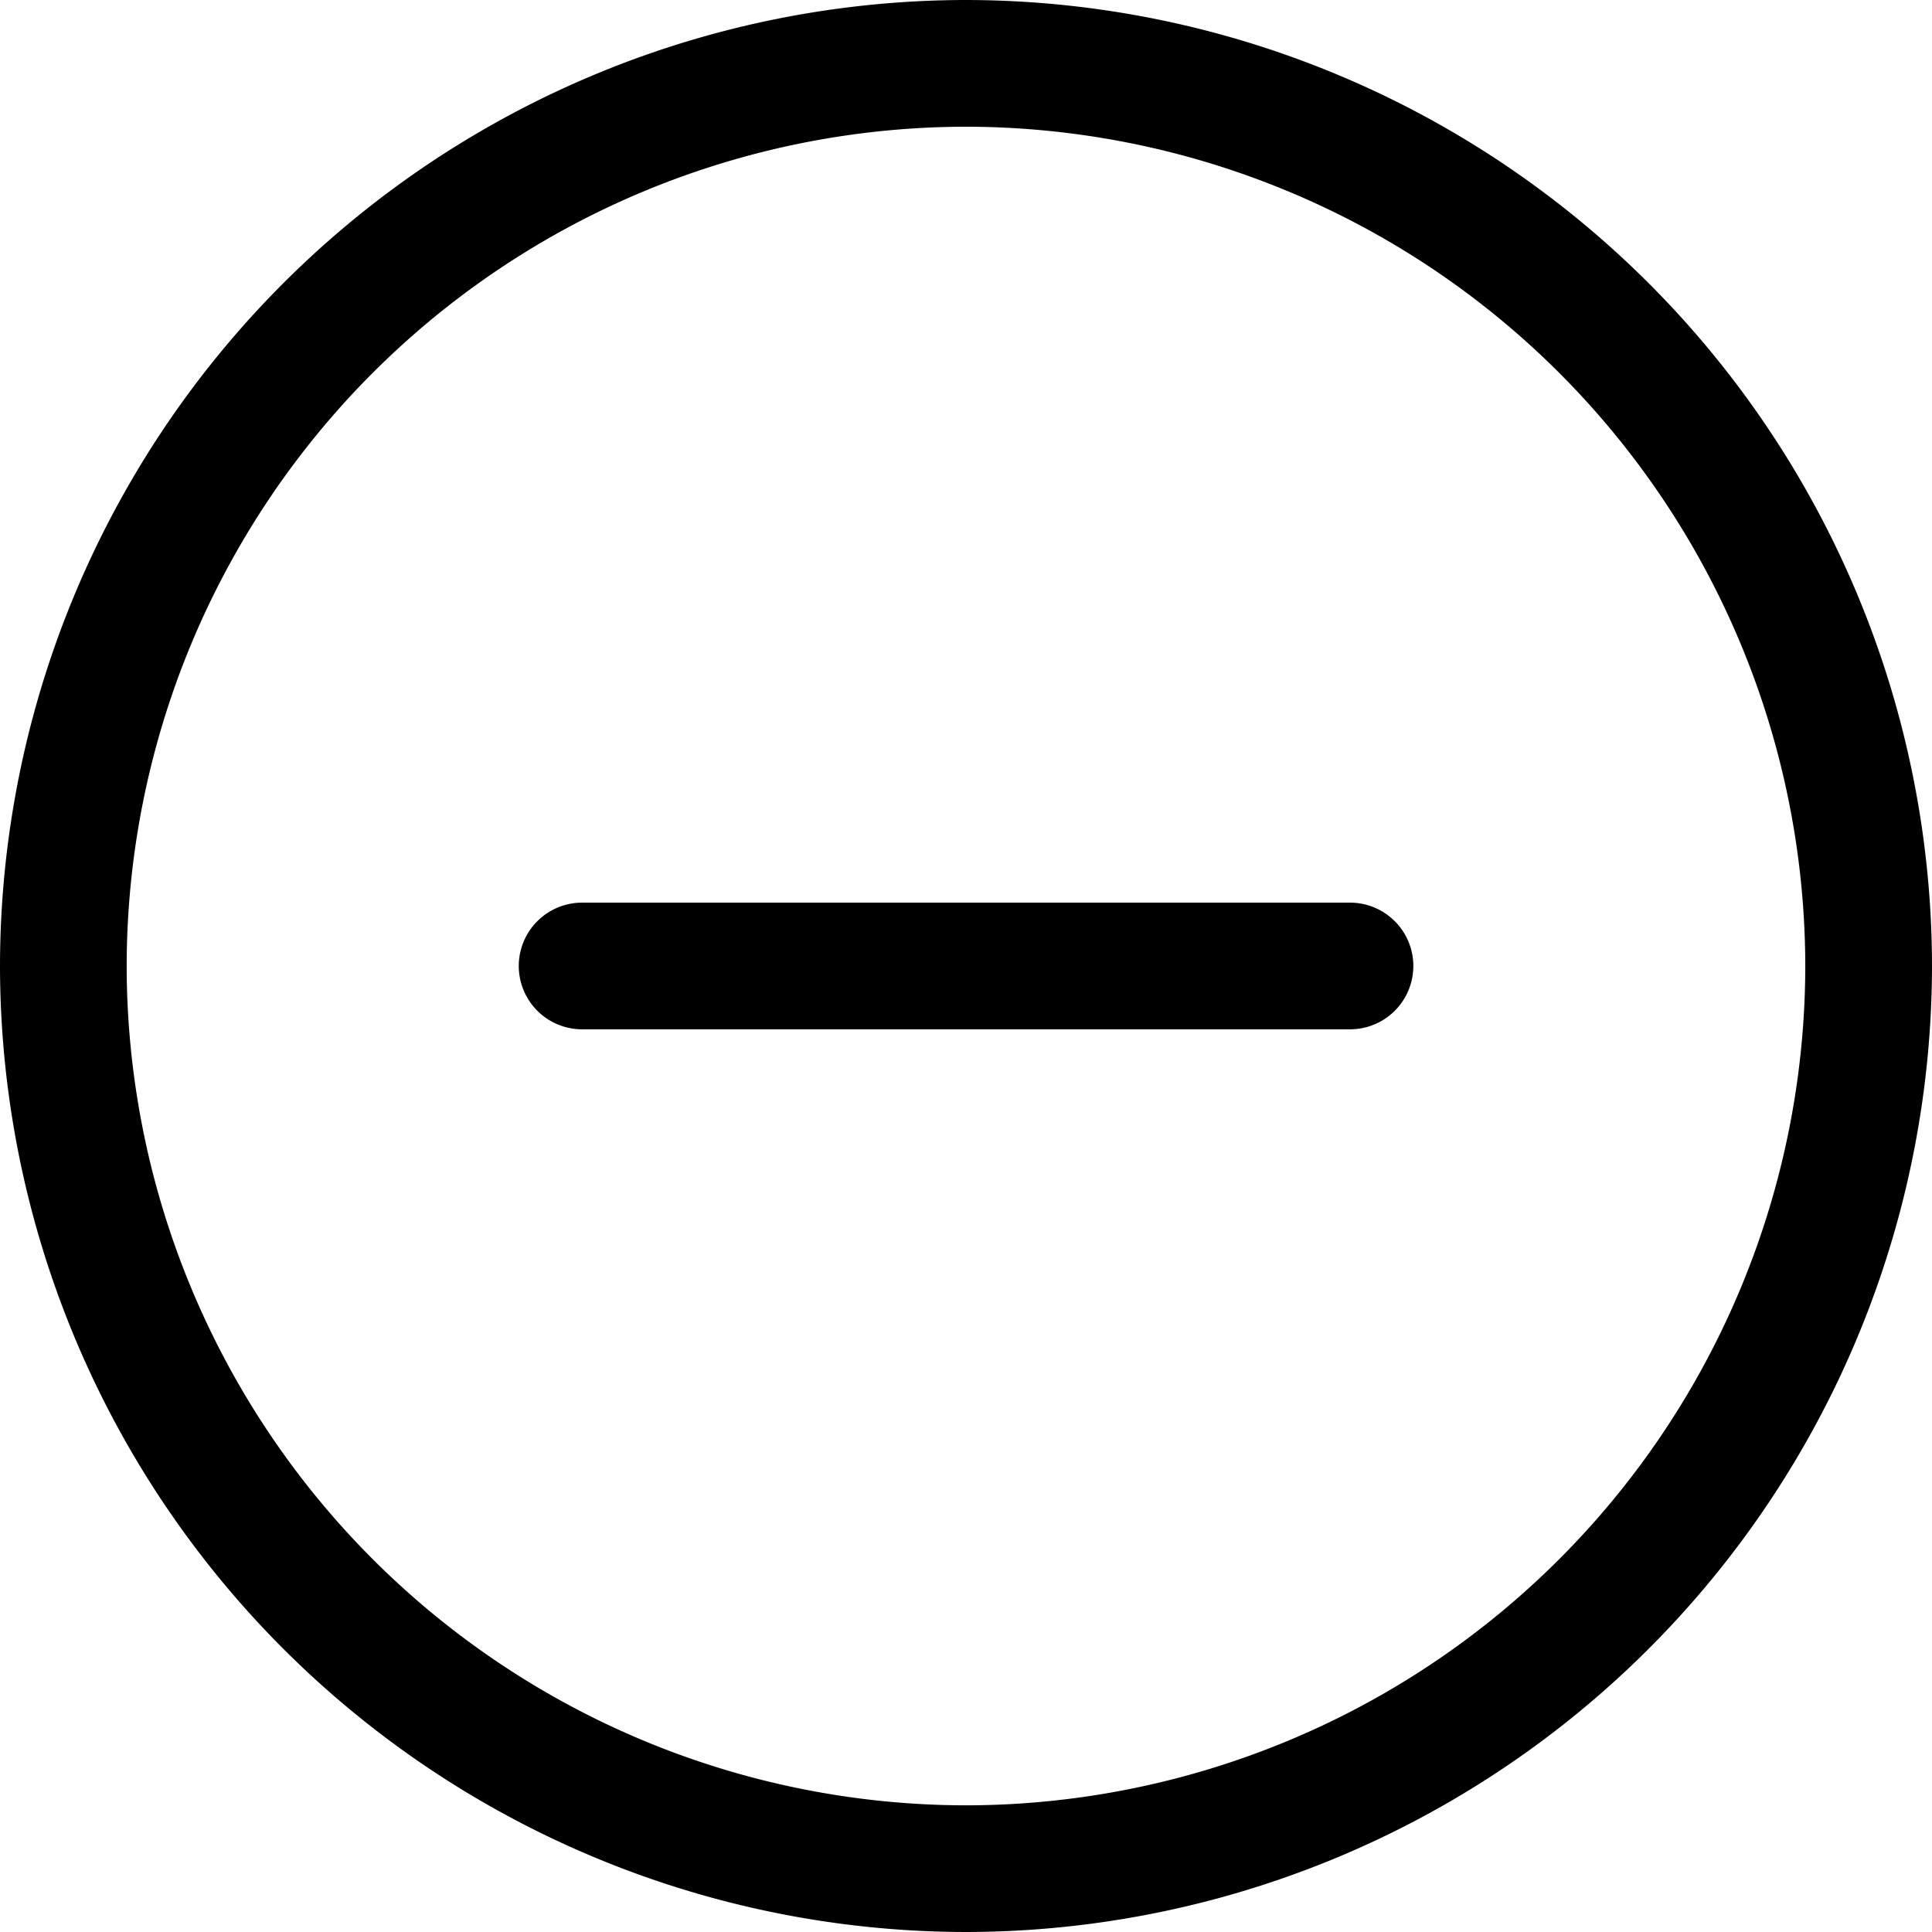 <svg xmlns="http://www.w3.org/2000/svg" viewBox="211 -13 39 39.001">
    <g id="icon-select-remove" transform="translate(6523 1909)">
        <path id="Union_10" d="M69-258.5A19.522 19.522 0 0 1 88.5-278a19.523 19.523 0 0 1 19.5 19.5A19.523 19.523 0 0 1 88.5-239 19.522 19.522 0 0 1 69-258.5zm2.557 0A16.962 16.962 0 0 0 88.5-241.557a16.962 16.962 0 0 0 16.942-16.943A16.962 16.962 0 0 0 88.5-275.442 16.962 16.962 0 0 0 71.557-258.5zm7.915 0a1.279 1.279 0 0 1 1.279-1.279h15.5a1.279 1.279 0 0 1 1.279 1.279 1.278 1.278 0 0 1-1.279 1.278h-15.5a1.279 1.279 0 0 1-1.279-1.278z" data-name="Union 10" transform="translate(-6381 -1644)"/>
    </g>
</svg>
